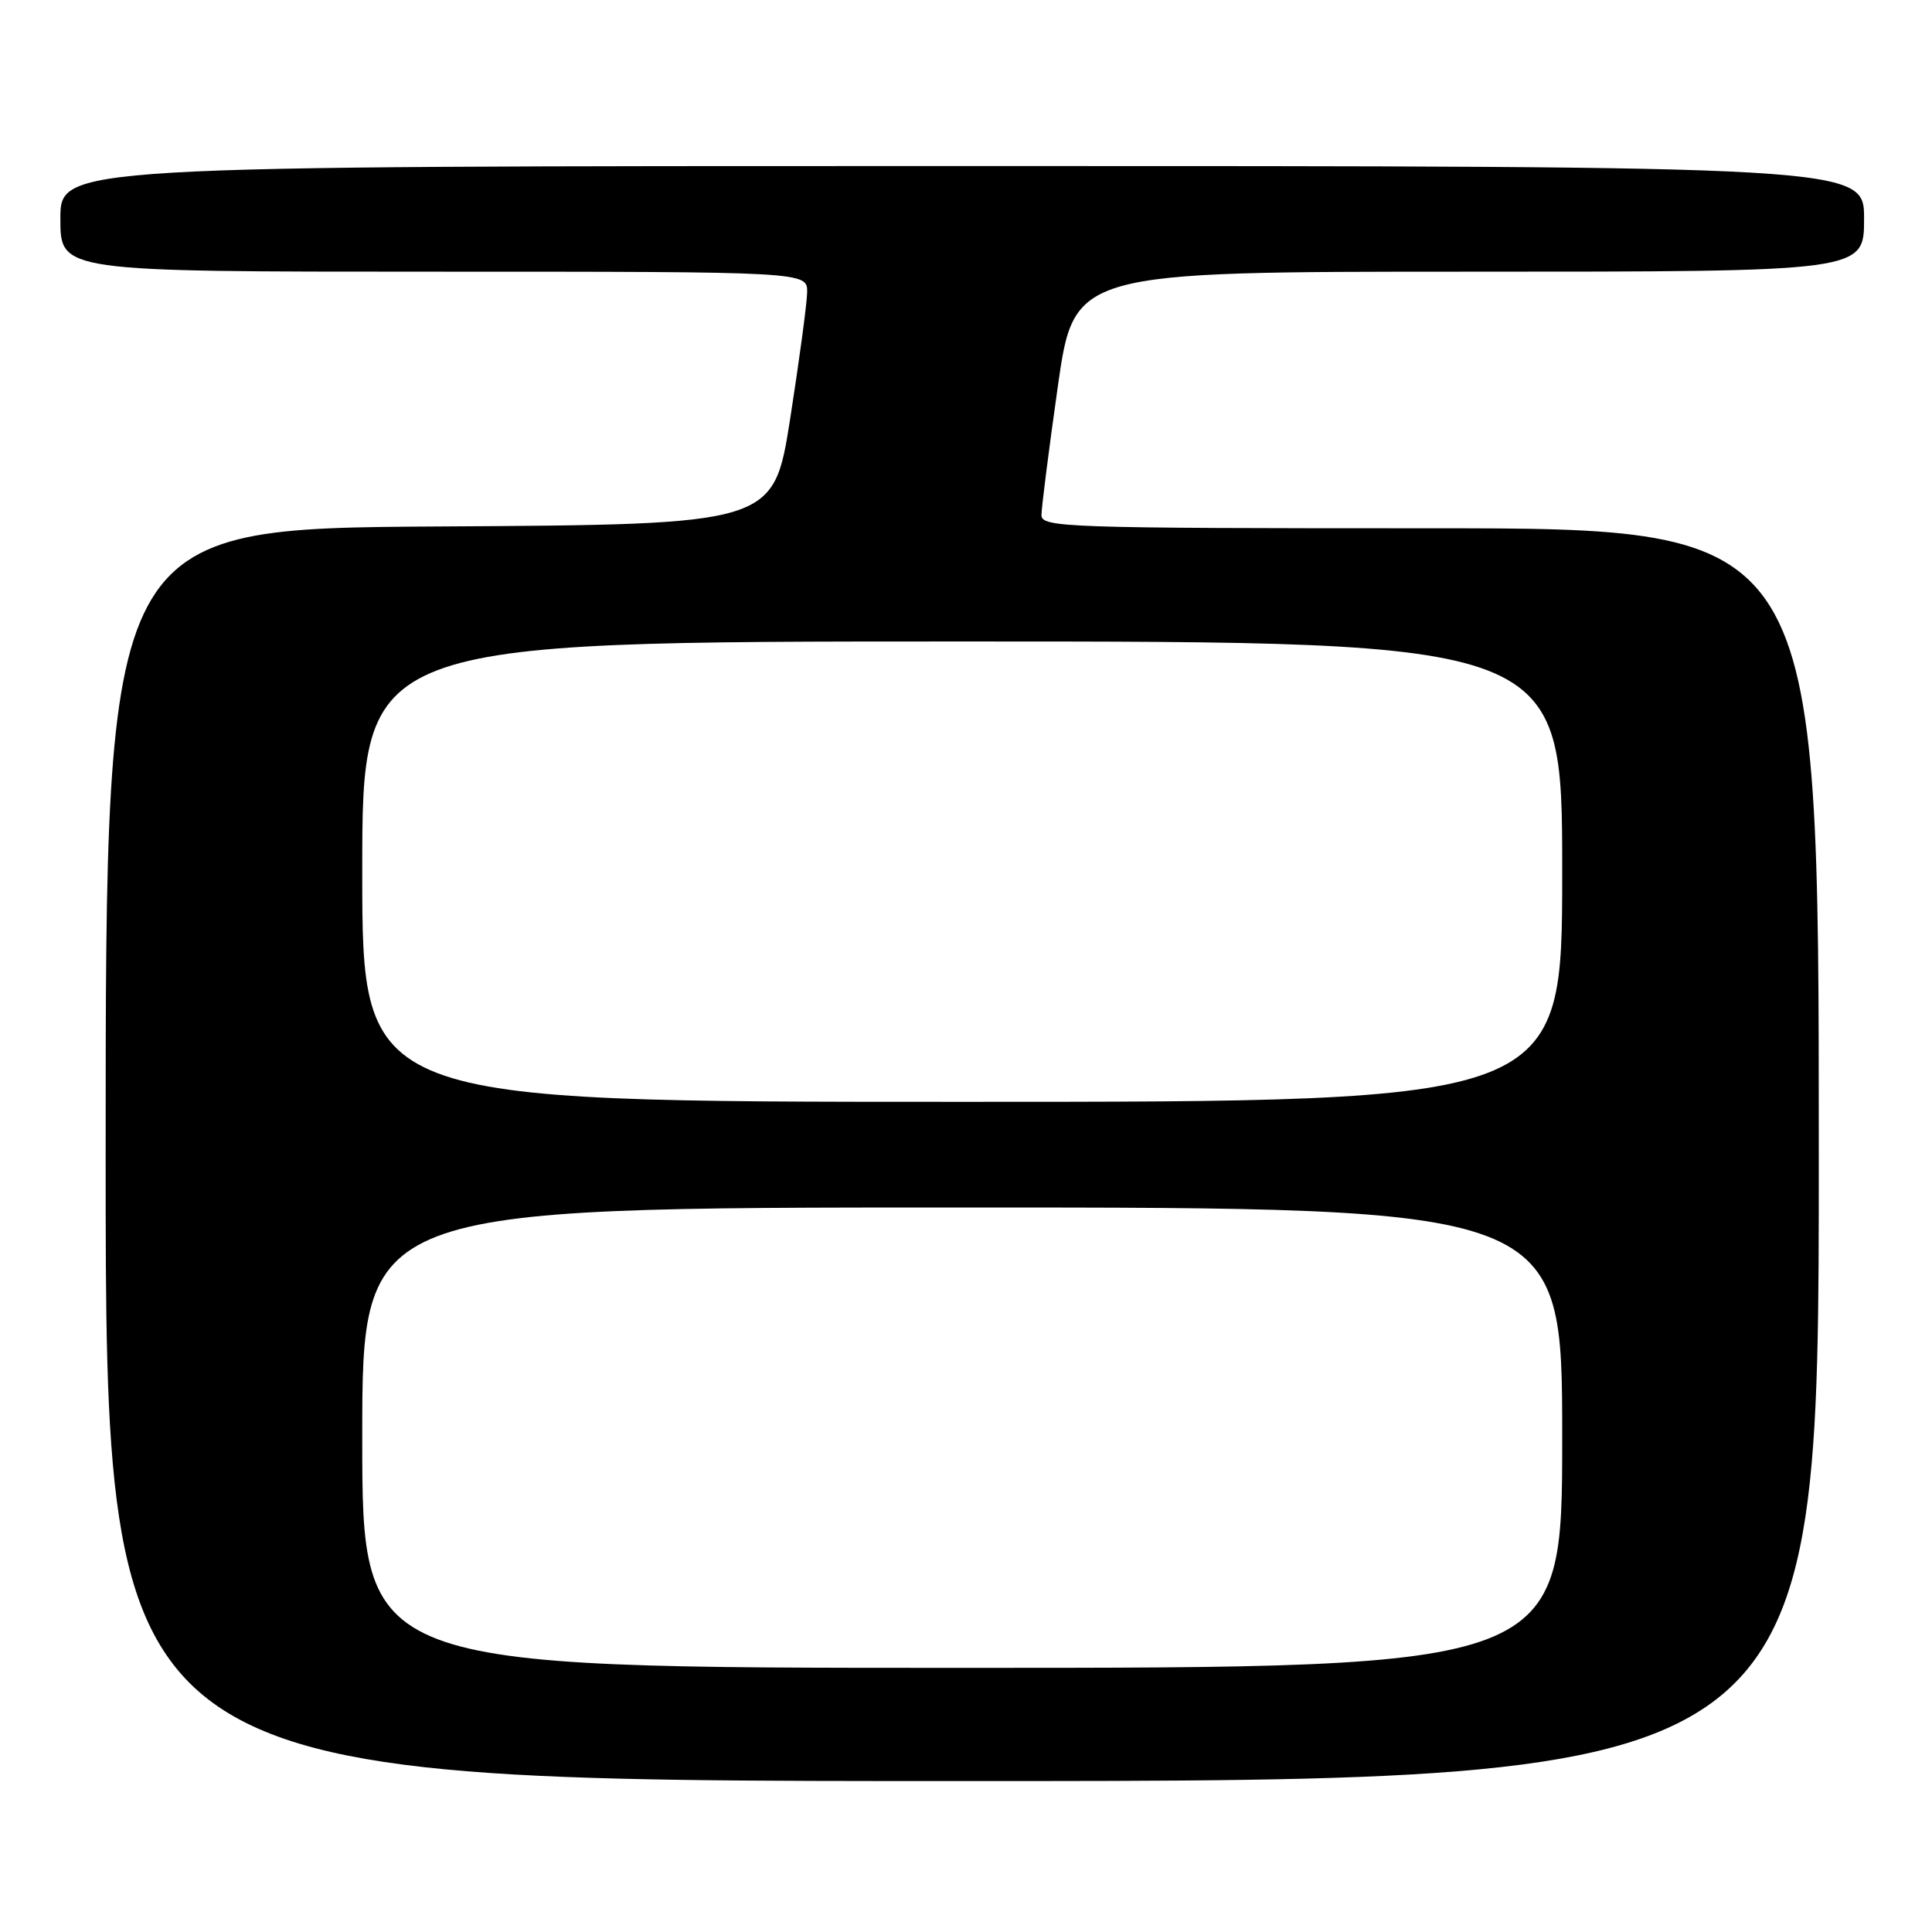 <?xml version="1.0" encoding="UTF-8" standalone="no"?>
<!DOCTYPE svg PUBLIC "-//W3C//DTD SVG 1.1//EN" "http://www.w3.org/Graphics/SVG/1.1/DTD/svg11.dtd" >
<svg xmlns="http://www.w3.org/2000/svg" xmlns:xlink="http://www.w3.org/1999/xlink" version="1.1" viewBox="0 0 256 256">
 <g >
 <path fill="currentColor"
d=" M 241.00 153.00 C 241.00 70.00 241.00 70.00 189.50 70.00 C 141.12 70.00 138.00 69.89 138.00 68.25 C 138.00 67.29 138.97 59.64 140.16 51.25 C 142.33 36.00 142.33 36.00 194.66 36.00 C 247.00 36.00 247.00 36.00 247.00 29.00 C 247.00 22.00 247.00 22.00 127.50 22.00 C 8.00 22.00 8.00 22.00 8.00 29.00 C 8.00 36.00 8.00 36.00 57.50 36.00 C 107.00 36.00 107.00 36.00 106.95 38.75 C 106.92 40.26 105.90 47.80 104.70 55.50 C 102.50 69.50 102.50 69.50 58.25 69.76 C 14.00 70.02 14.00 70.02 14.00 153.01 C 14.00 236.00 14.00 236.00 127.50 236.00 C 241.00 236.00 241.00 236.00 241.00 153.00 Z  M 48.00 190.50 C 48.00 160.00 48.00 160.00 127.50 160.00 C 207.00 160.00 207.00 160.00 207.00 190.50 C 207.00 221.00 207.00 221.00 127.50 221.00 C 48.00 221.00 48.00 221.00 48.00 190.50 Z  M 48.00 115.50 C 48.00 85.00 48.00 85.00 127.50 85.00 C 207.00 85.00 207.00 85.00 207.00 115.50 C 207.00 146.00 207.00 146.00 127.50 146.00 C 48.00 146.00 48.00 146.00 48.00 115.50 Z "/>
</g>
</svg>